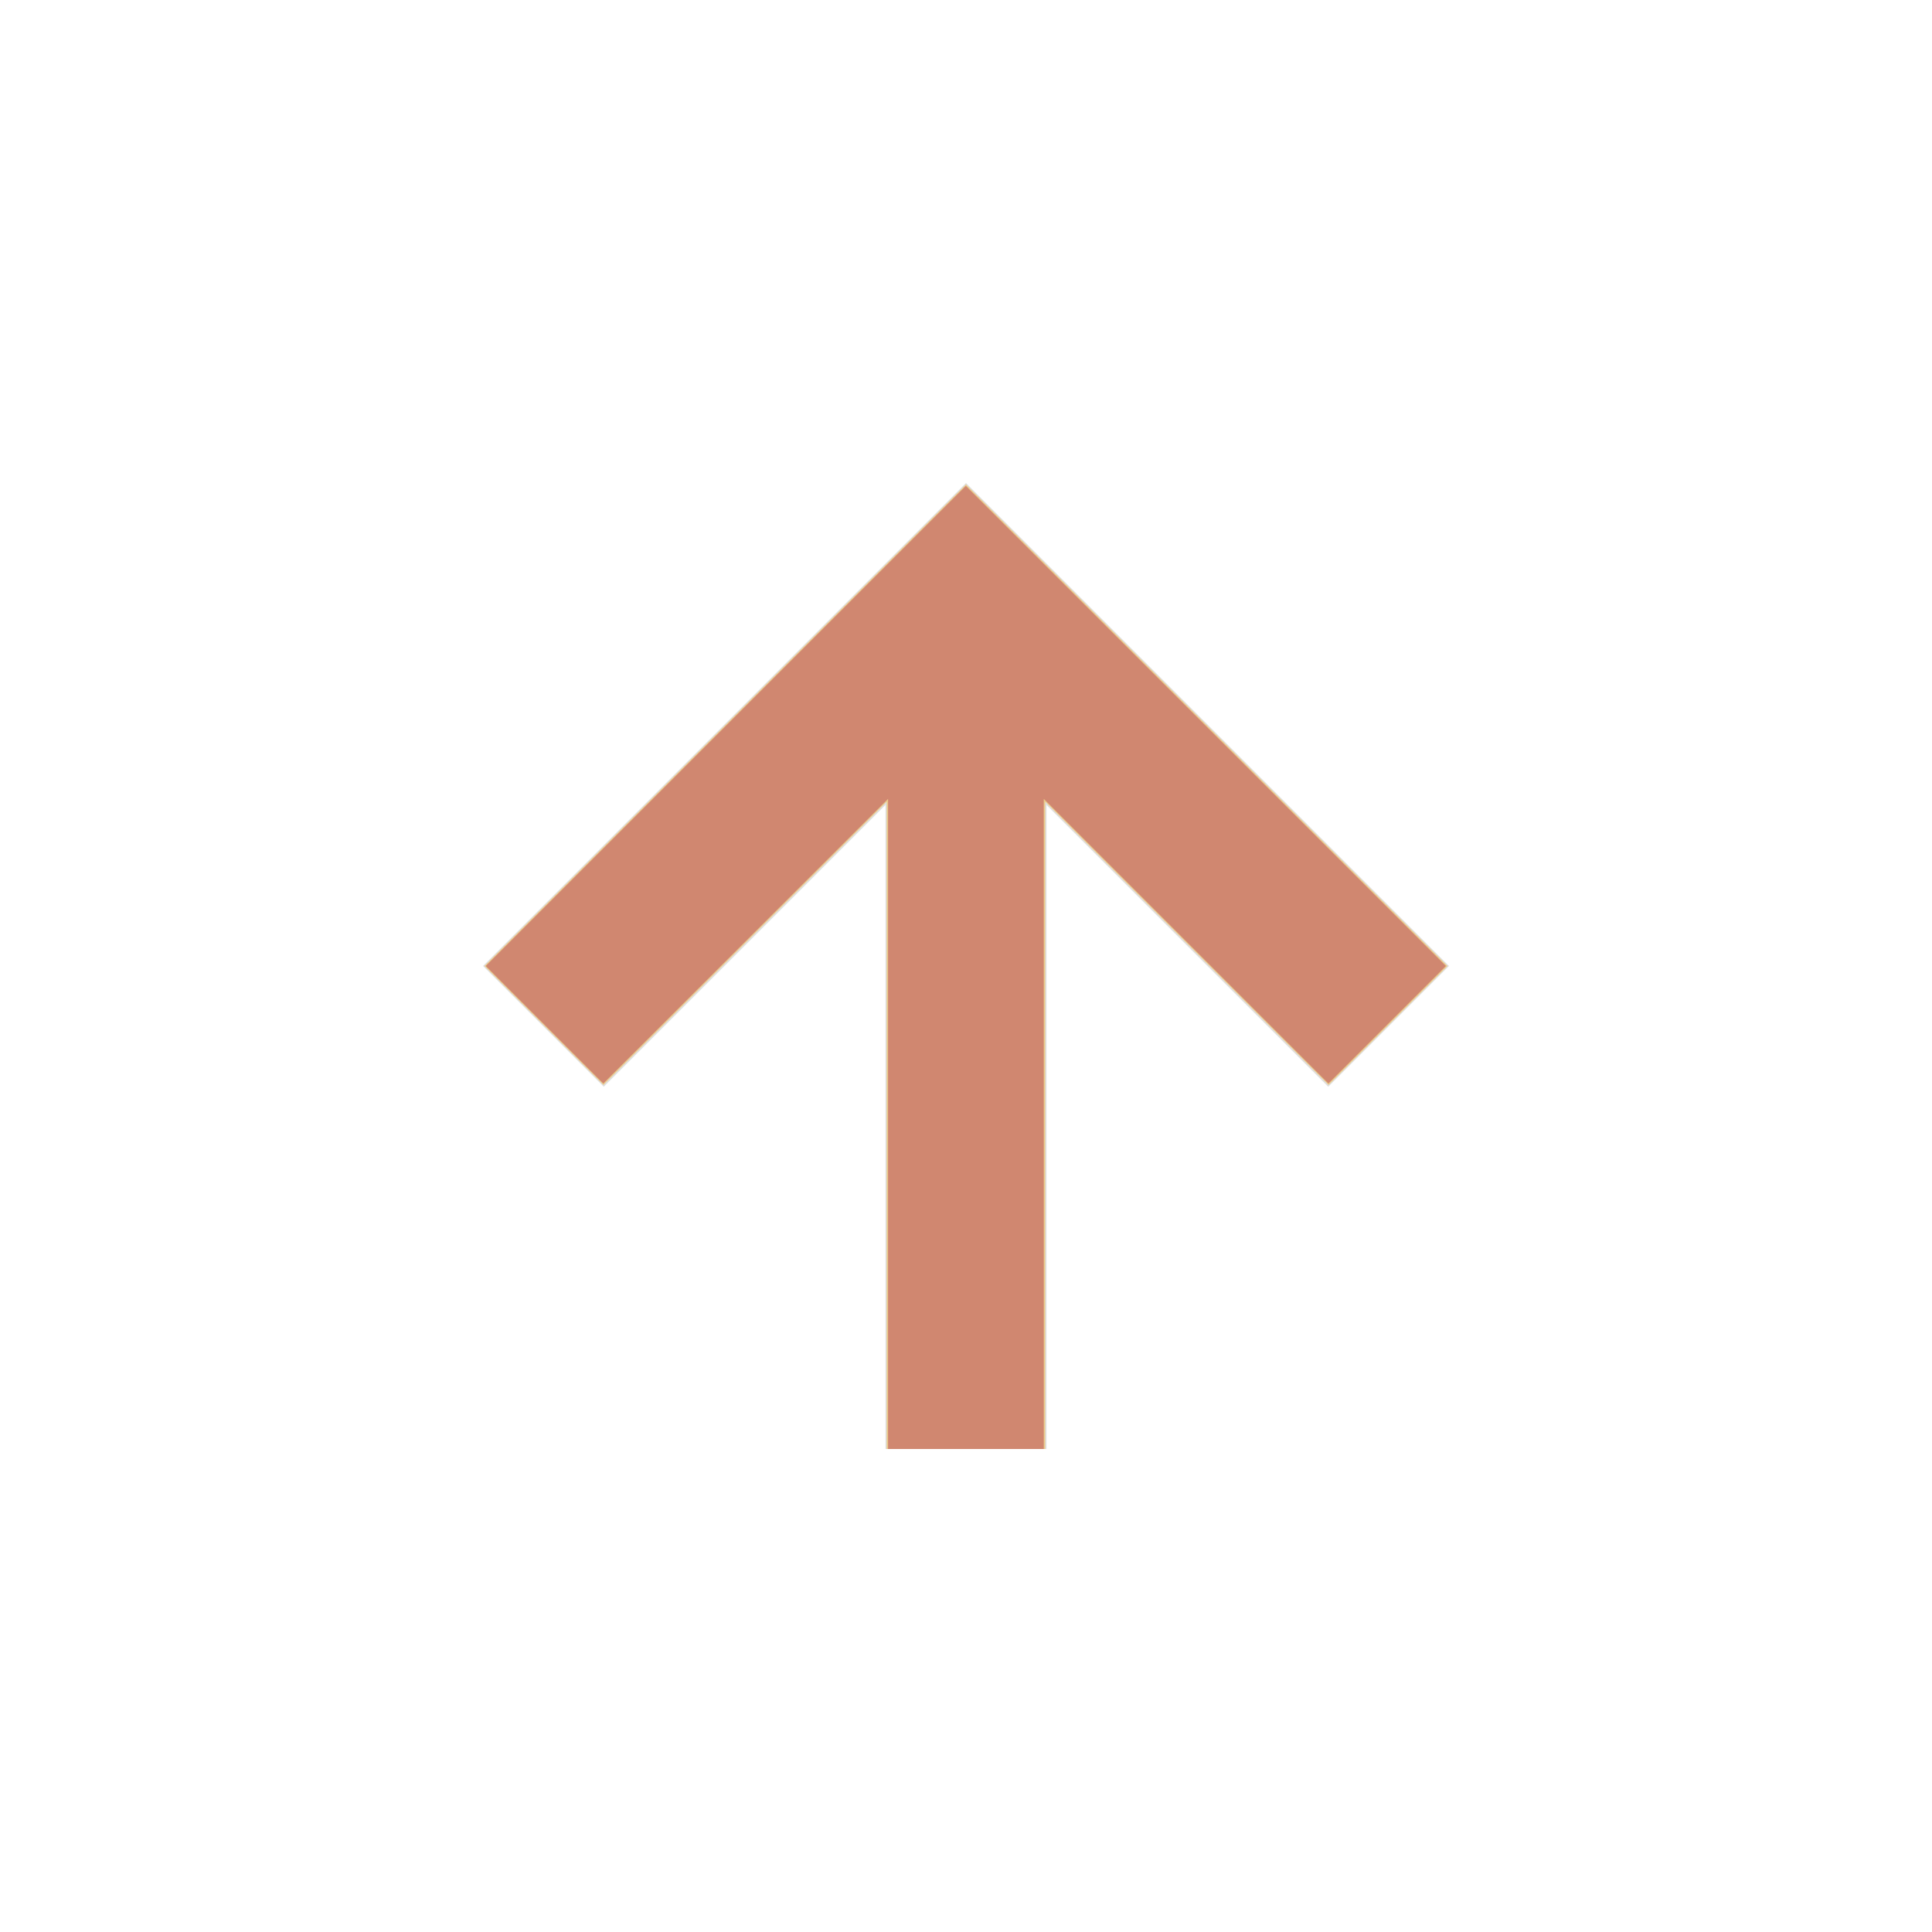 <?xml version="1.0" encoding="UTF-8" standalone="no"?>
<svg
   width="24"
   height="24"
   version="1.1"
   id="svg1913"
   sodipodi:docname="up.svg"
   inkscape:version="1.1 (c4e8f9ed74, 2021-05-24)"
   xmlns:inkscape="http://www.inkscape.org/namespaces/inkscape"
   xmlns:sodipodi="http://sodipodi.sourceforge.net/DTD/sodipodi-0.dtd"
   xmlns="http://www.w3.org/2000/svg"
   xmlns:svg="http://www.w3.org/2000/svg">
  <sodipodi:namedview
     id="namedview1915"
     pagecolor="#ffffff"
     bordercolor="#666666"
     borderopacity="1.0"
     inkscape:pageshadow="2"
     inkscape:pageopacity="0.0"
     inkscape:pagecheckerboard="0"
     showgrid="false"
     inkscape:zoom="28.416667"
     inkscape:cx="5.313783"
     inkscape:cy="11.912023"
     inkscape:window-width="1916"
     inkscape:window-height="1054"
     inkscape:window-x="0"
     inkscape:window-y="22"
     inkscape:window-maximized="1"
     inkscape:current-layer="svg1913" />
  <defs
     id="defs1907">
    <style
       id="current-color-scheme"
       type="text/css">
   .ColorScheme-Text { color:#dfdfdf; } .ColorScheme-Highlight { color:#4285f4; }
  </style>
  </defs>
  <g
     transform="matrix(1,0,0,1,4,4)"
     id="g1911">
    <path
       class="ColorScheme-Text"
       d="M 7,14 V 6 L 3.5,9.5 2,8 8,2 14,8 12.5,9.5 9,6 V 14 Z"
       style="fill:currentColor"
       id="path1909" />
  </g>
  <path
     style="fill:#ebcb8b;stroke-width:0.035;fill-opacity:1"
     d="M 11.015,13.98 V 9.959 L 9.255,11.718 7.496,13.478 6.757,12.739 6.018,12 9.009,9.009 12,6.018 l 2.991,2.991 2.991,2.991 -0.739,0.739 -0.739,0.739 -1.76,-1.759 -1.76,-1.759 V 13.98 18 H 12 11.015 Z"
     id="path1972" />
  <path
     style="fill:#d08770;fill-opacity:1;stroke-width:0.035"
     d="M 11.032,13.962 V 9.924 l -1.769,1.768 -1.769,1.768 -0.73,-0.73 -0.73,-0.73 2.982,-2.982 2.982,-2.982 2.982,2.982 2.982,2.982 -0.73,0.73 -0.73,0.73 -1.768,-1.768 -1.768,-1.768 V 13.962 18 H 12 11.032 Z"
     id="path11788" />
</svg>
